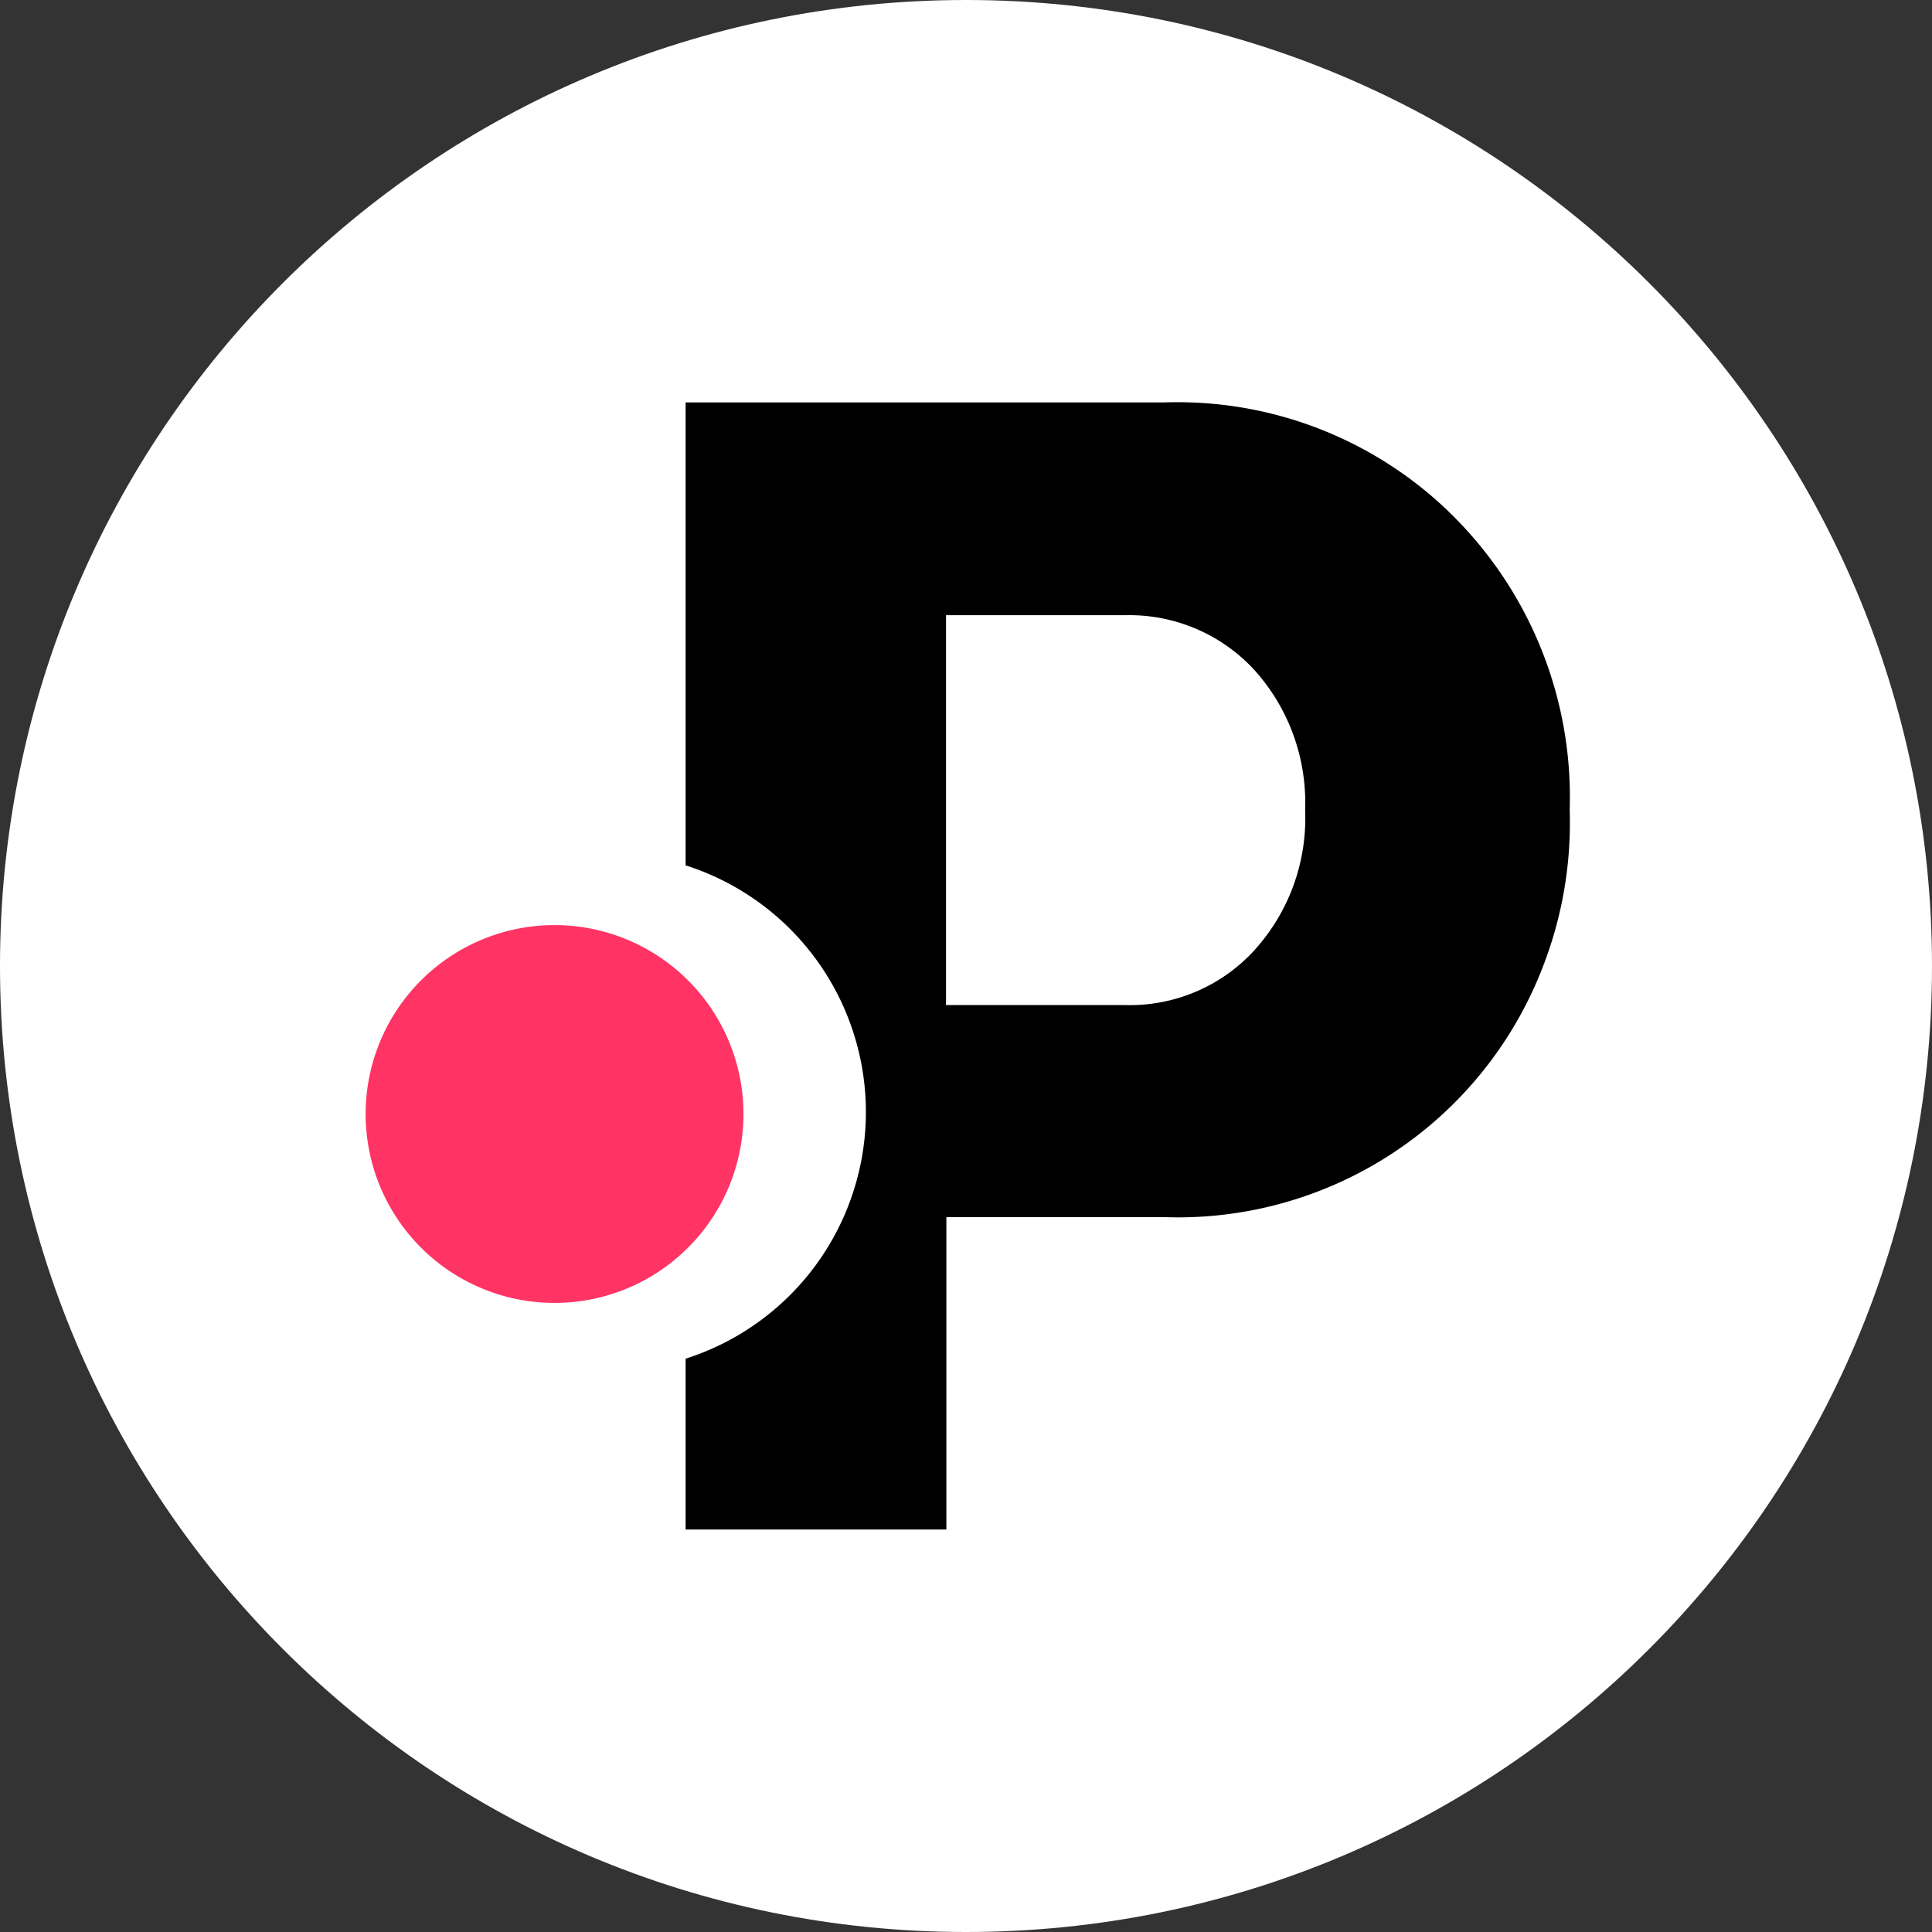 <svg width="32" height="32" fill="none" xmlns="http://www.w3.org/2000/svg"><rect width="100%" height="100%" fill="#333333" stroke="none"/><path d="M16 32c8.837 0 16-7.163 16-16S24.837 0 16 0 0 7.163 0 16s7.163 16 16 16Z" fill="#fff"/><path d="M24.097 8.574a6.473 6.473 0 0 0-4.799-1.909h-7.942v7.668a4.288 4.288 0 0 1 0 8.171v2.83h4.319V20.16h3.63a6.474 6.474 0 0 0 6.244-4.133c.326-.832.479-1.721.45-2.614a6.571 6.571 0 0 0-1.902-4.838Zm-3.318 7.163a2.797 2.797 0 0 1-2.15.91h-2.96V10.19h2.96a2.814 2.814 0 0 1 2.15.91c.57.634.87 1.465.838 2.318a3.252 3.252 0 0 1-.838 2.318Z" fill="#000"/><path d="M9.129 21.58a3.129 3.129 0 1 0 0-6.257 3.129 3.129 0 0 0 0 6.257Z" fill="#FF3465"/></svg>